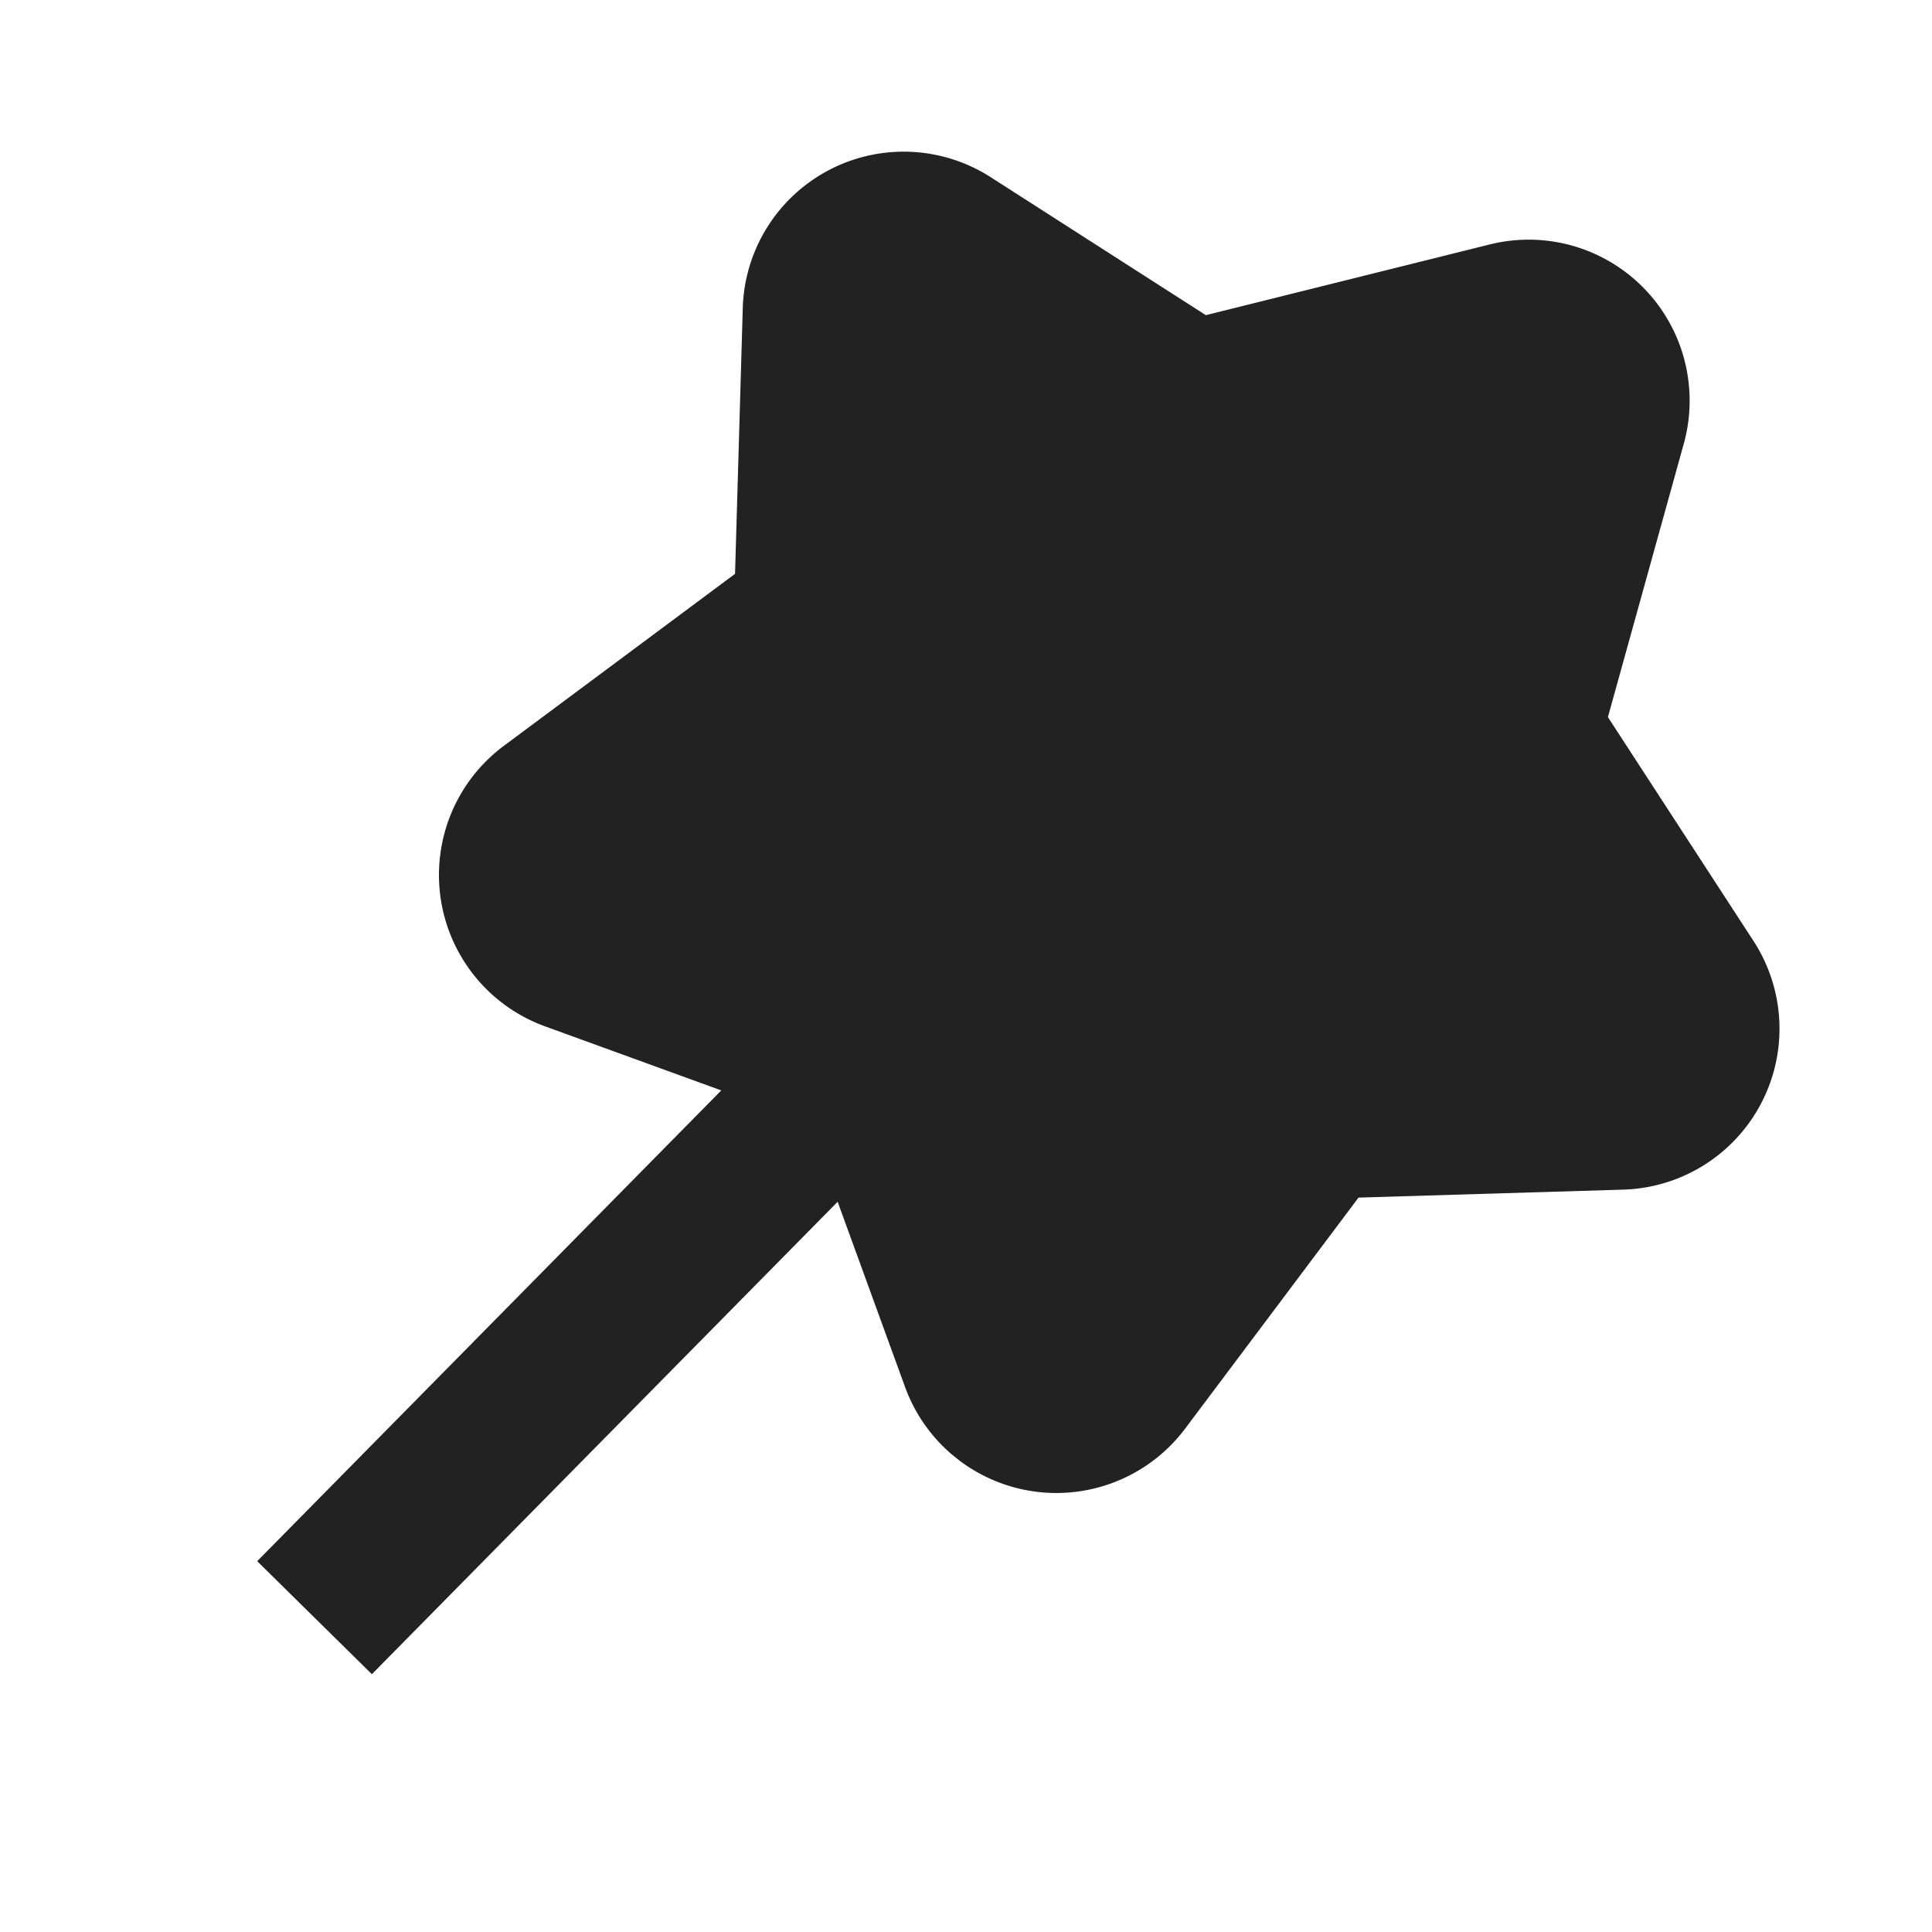 <svg xmlns="http://www.w3.org/2000/svg" viewBox="0 0 1024 1024"><path fill="#222222" d="M892.16 188.523A85.333 85.333 0 0 0 789.61 129.557L639.126 167.04 525.013 93.867A85.333 85.333 0 0 0 393.685 163.264L389.59 304.149 267.051 395.307A85.333 85.333 0 0 0 288.81 543.957L382.293 577.941 136.32 827.456 197.099 887.36 443.968 636.97 479.723 735.19A85.333 85.333 0 0 0 504.405 770.815L508.693 774.251A85.333 85.333 0 0 0 628.16 757.184L720.043 634.752 860.395 630.528A85.333 85.333 0 0 0 929.387 498.731L852.224 380.075 892.437 235.2A85.333 85.333 0 0 0 893.013 191.765Z"></path></svg>